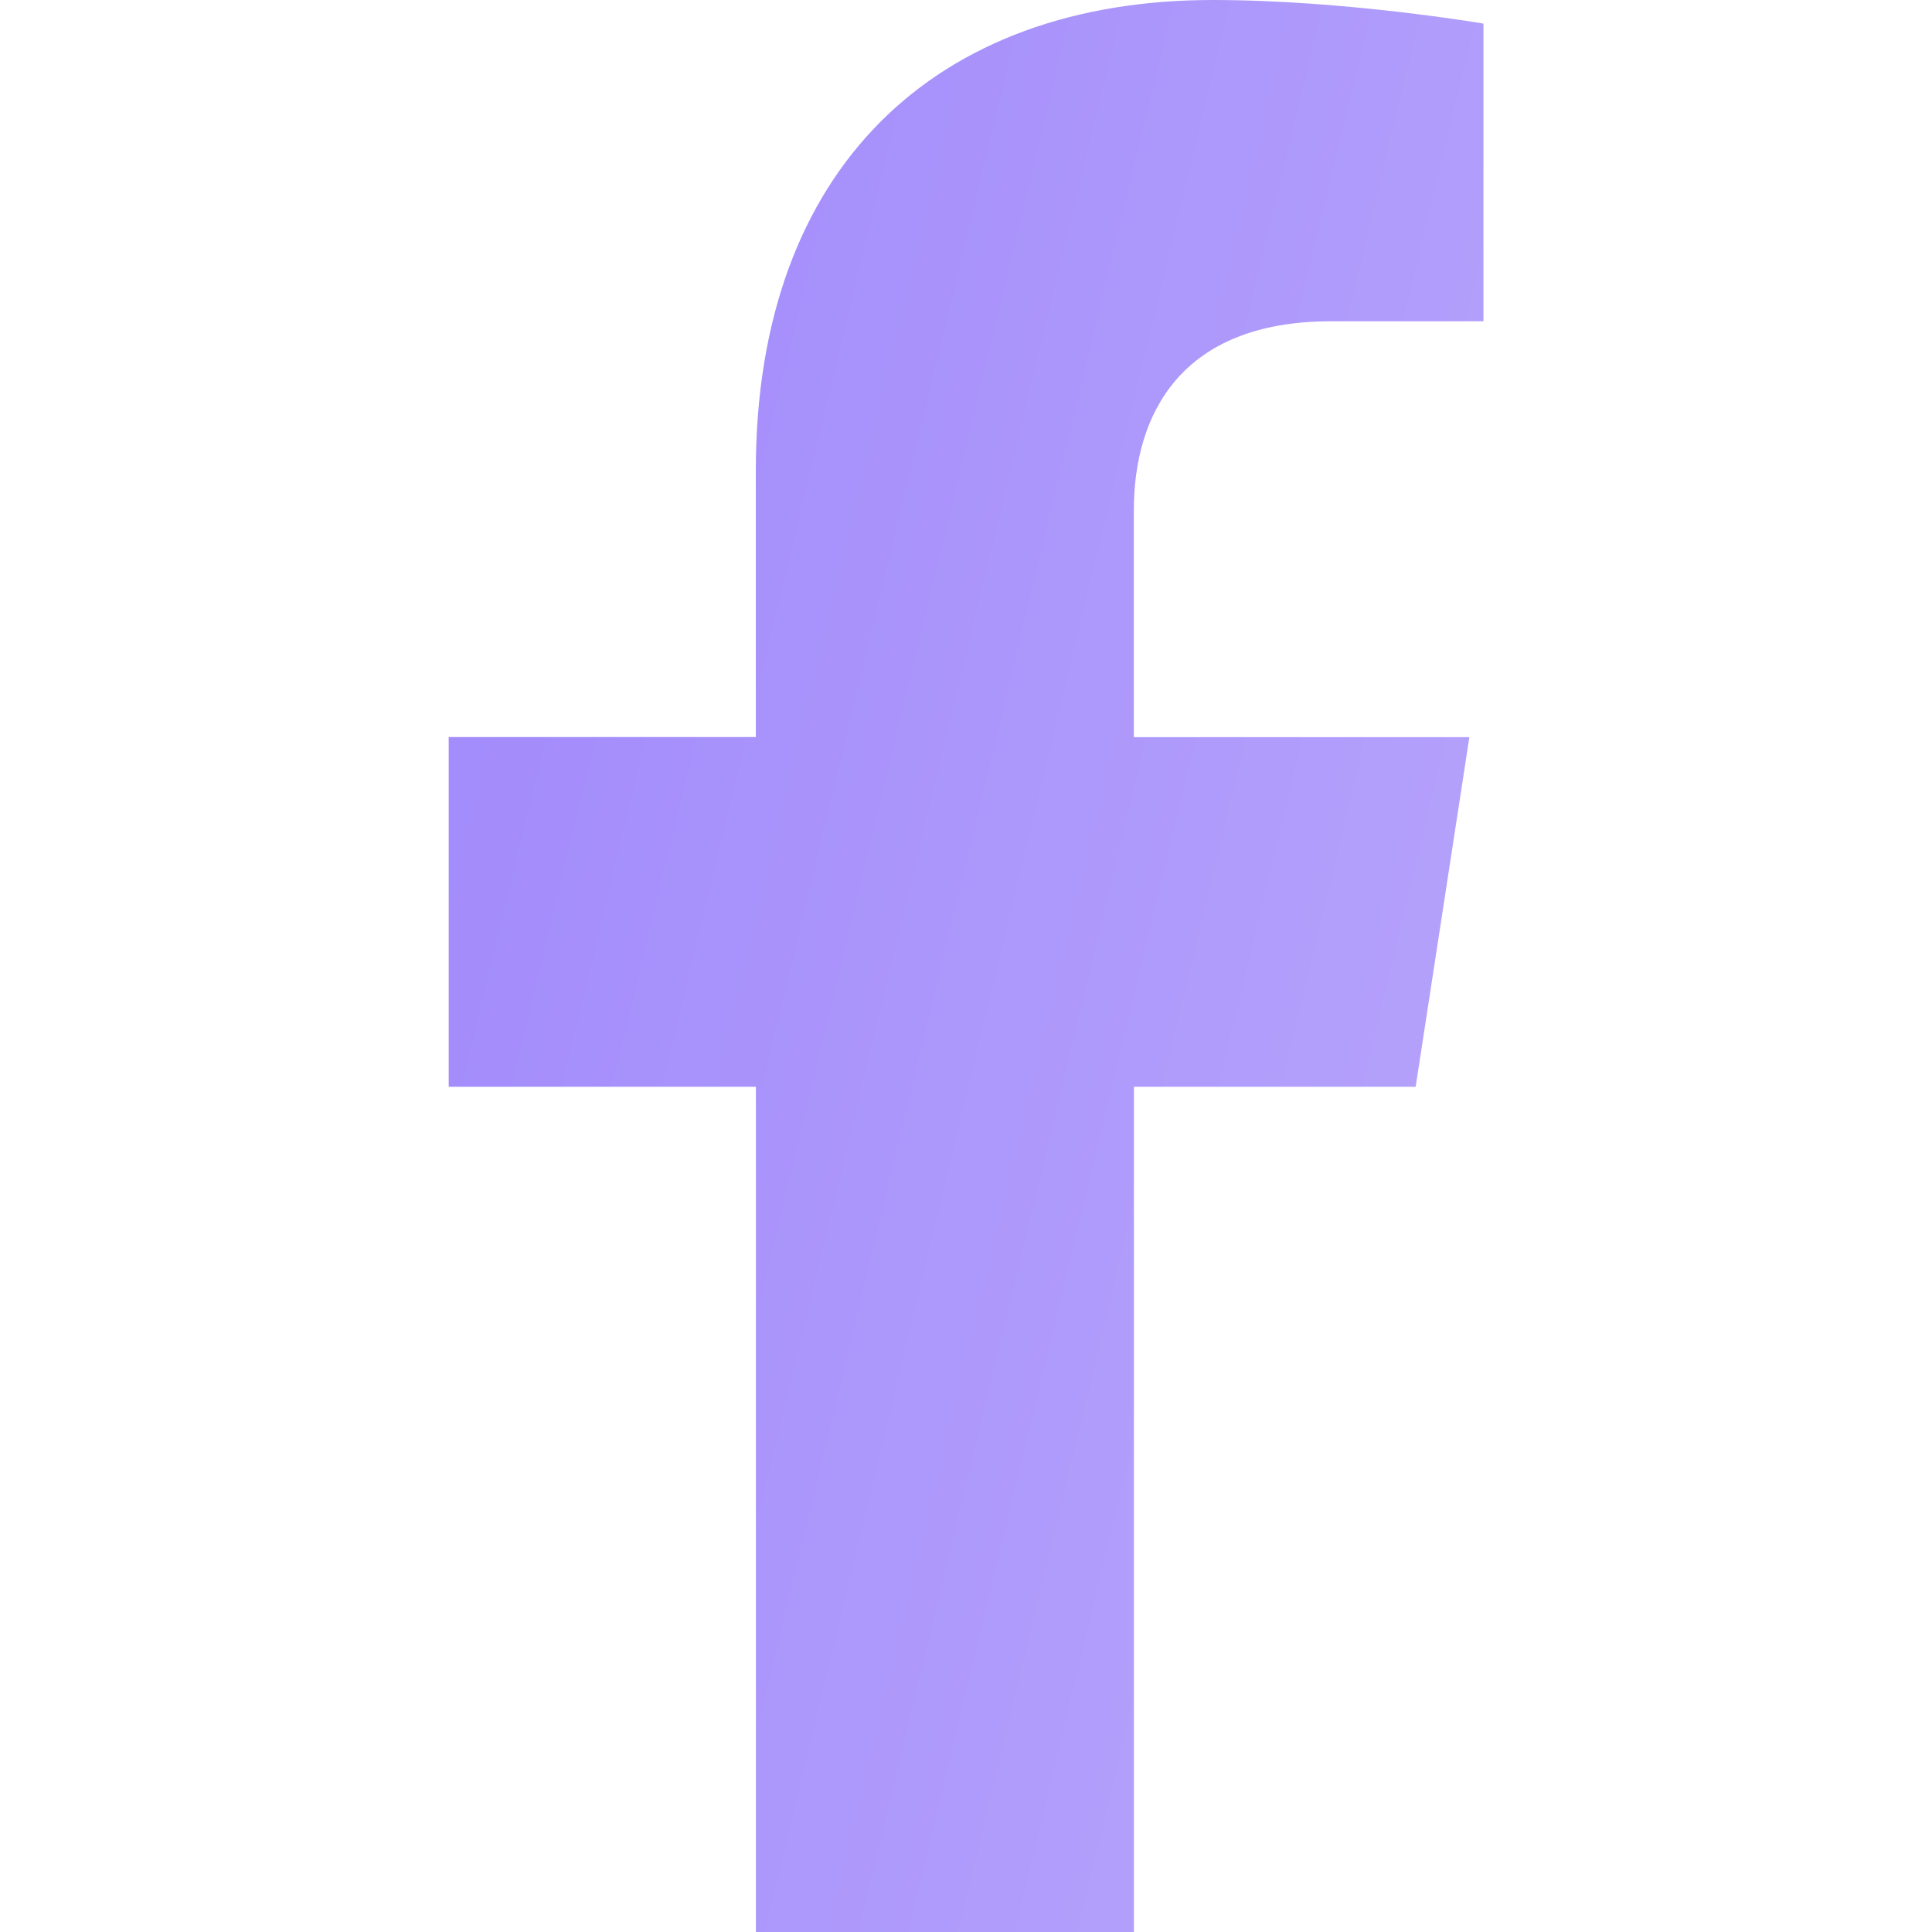 <svg width="24" height="24" fill="none" xmlns="http://www.w3.org/2000/svg"><path d="m17.586 13.5.667-4.343h-4.168V6.338c0-1.188.582-2.347 2.449-2.347h1.894V.293S16.708 0 15.065 0c-3.432 0-5.676 2.08-5.676 5.846v3.31H5.574V13.5H9.39V24h4.696V13.5h3.5Z" fill="url(#a)"/><defs><linearGradient id="a" x1="5.574" y1="0" x2="23.19" y2="4.246" gradientUnits="userSpaceOnUse"><stop stop-color="#A088FB"/><stop offset="1" stop-color="#B8A6FB"/></linearGradient></defs></svg>